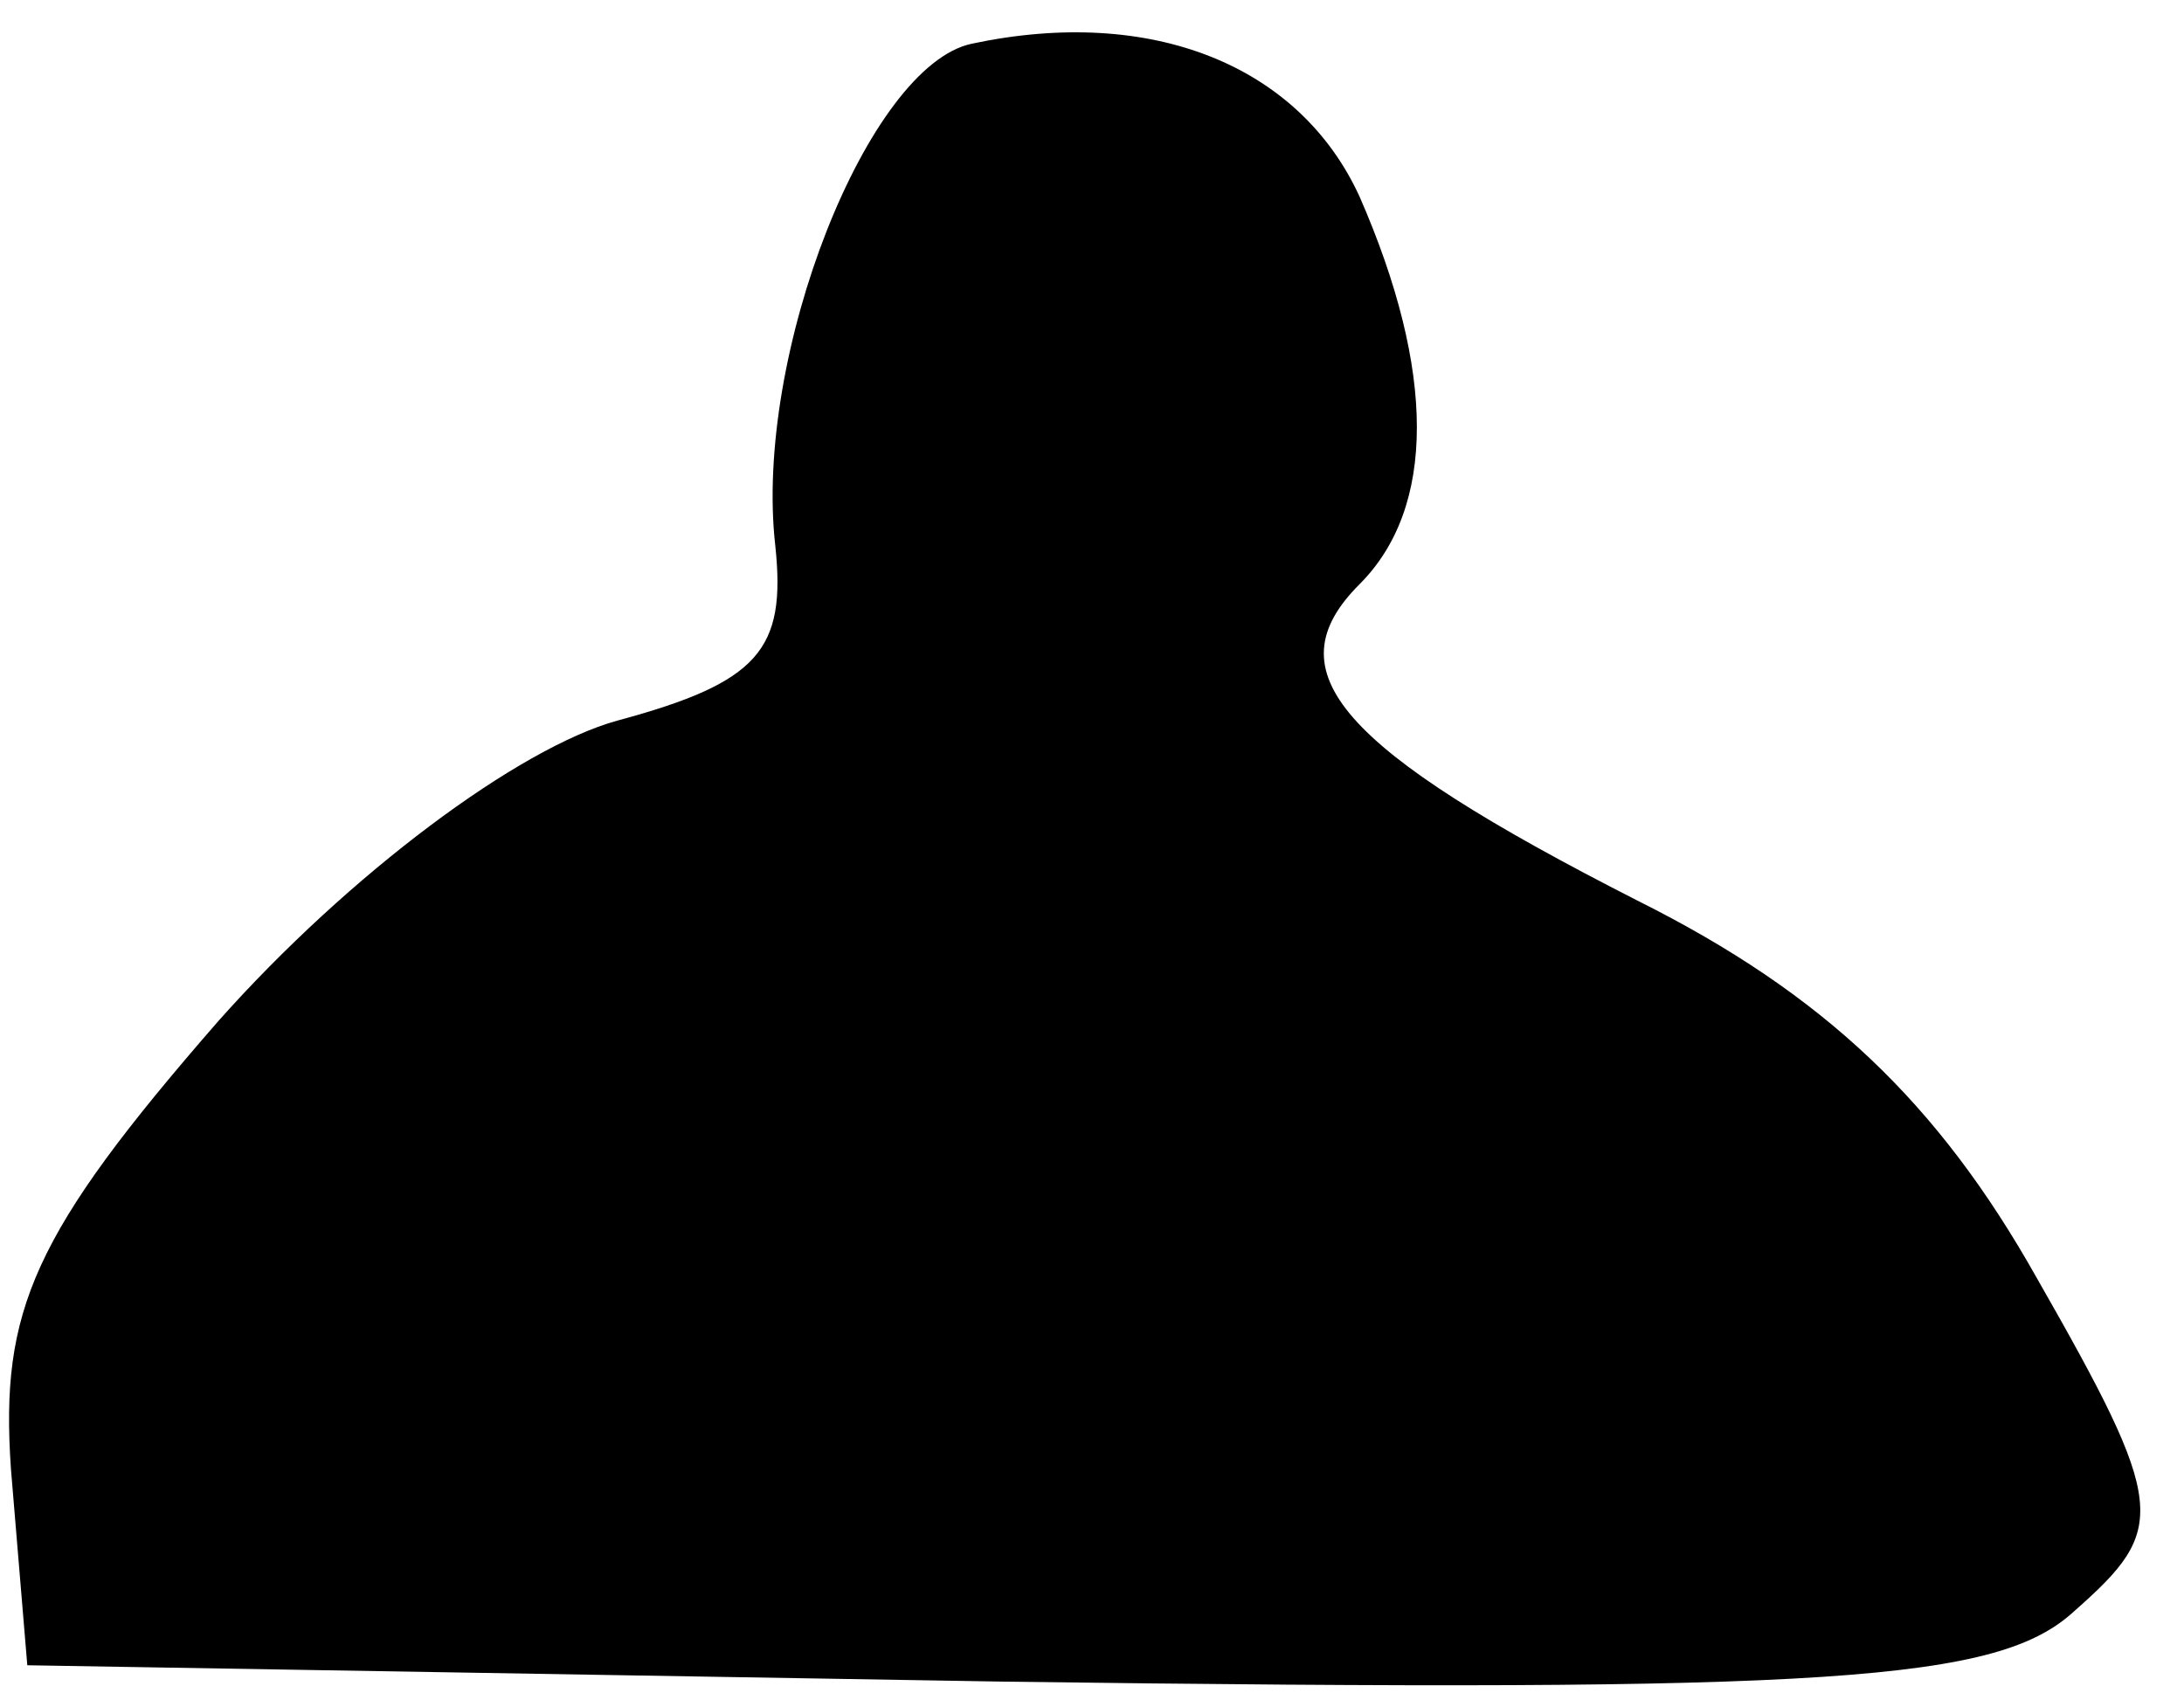 <?xml version="1.0" standalone="no"?>
<!DOCTYPE svg PUBLIC "-//W3C//DTD SVG 20010904//EN"
 "http://www.w3.org/TR/2001/REC-SVG-20010904/DTD/svg10.dtd">
<svg version="1.0" xmlns="http://www.w3.org/2000/svg"
 width="40pt" height="31pt" viewBox="0 0 40 31"
 preserveAspectRatio="xMidYMid meet">
<g transform="translate(0,31) scale(0.1,-0.1)"
fill="#000000" stroke="none">
<path fill="#000000" stroke="none" d="M178 302 c-19 -4 -40 -57 -36 -92 2
-19 -3 -25 -29 -32 -18 -5 -49 -28 -73 -55 -34 -39 -40 -53 -38 -82 l3 -36
179 -3 c152 -2 182 0 196 13 17 15 17 19 -7 61 -18 32 -39 52 -73 69 -55 28
-67 42 -51 58 14 14 14 39 0 71 -11 24 -38 35 -71 28z"/>
</g>
</svg>
